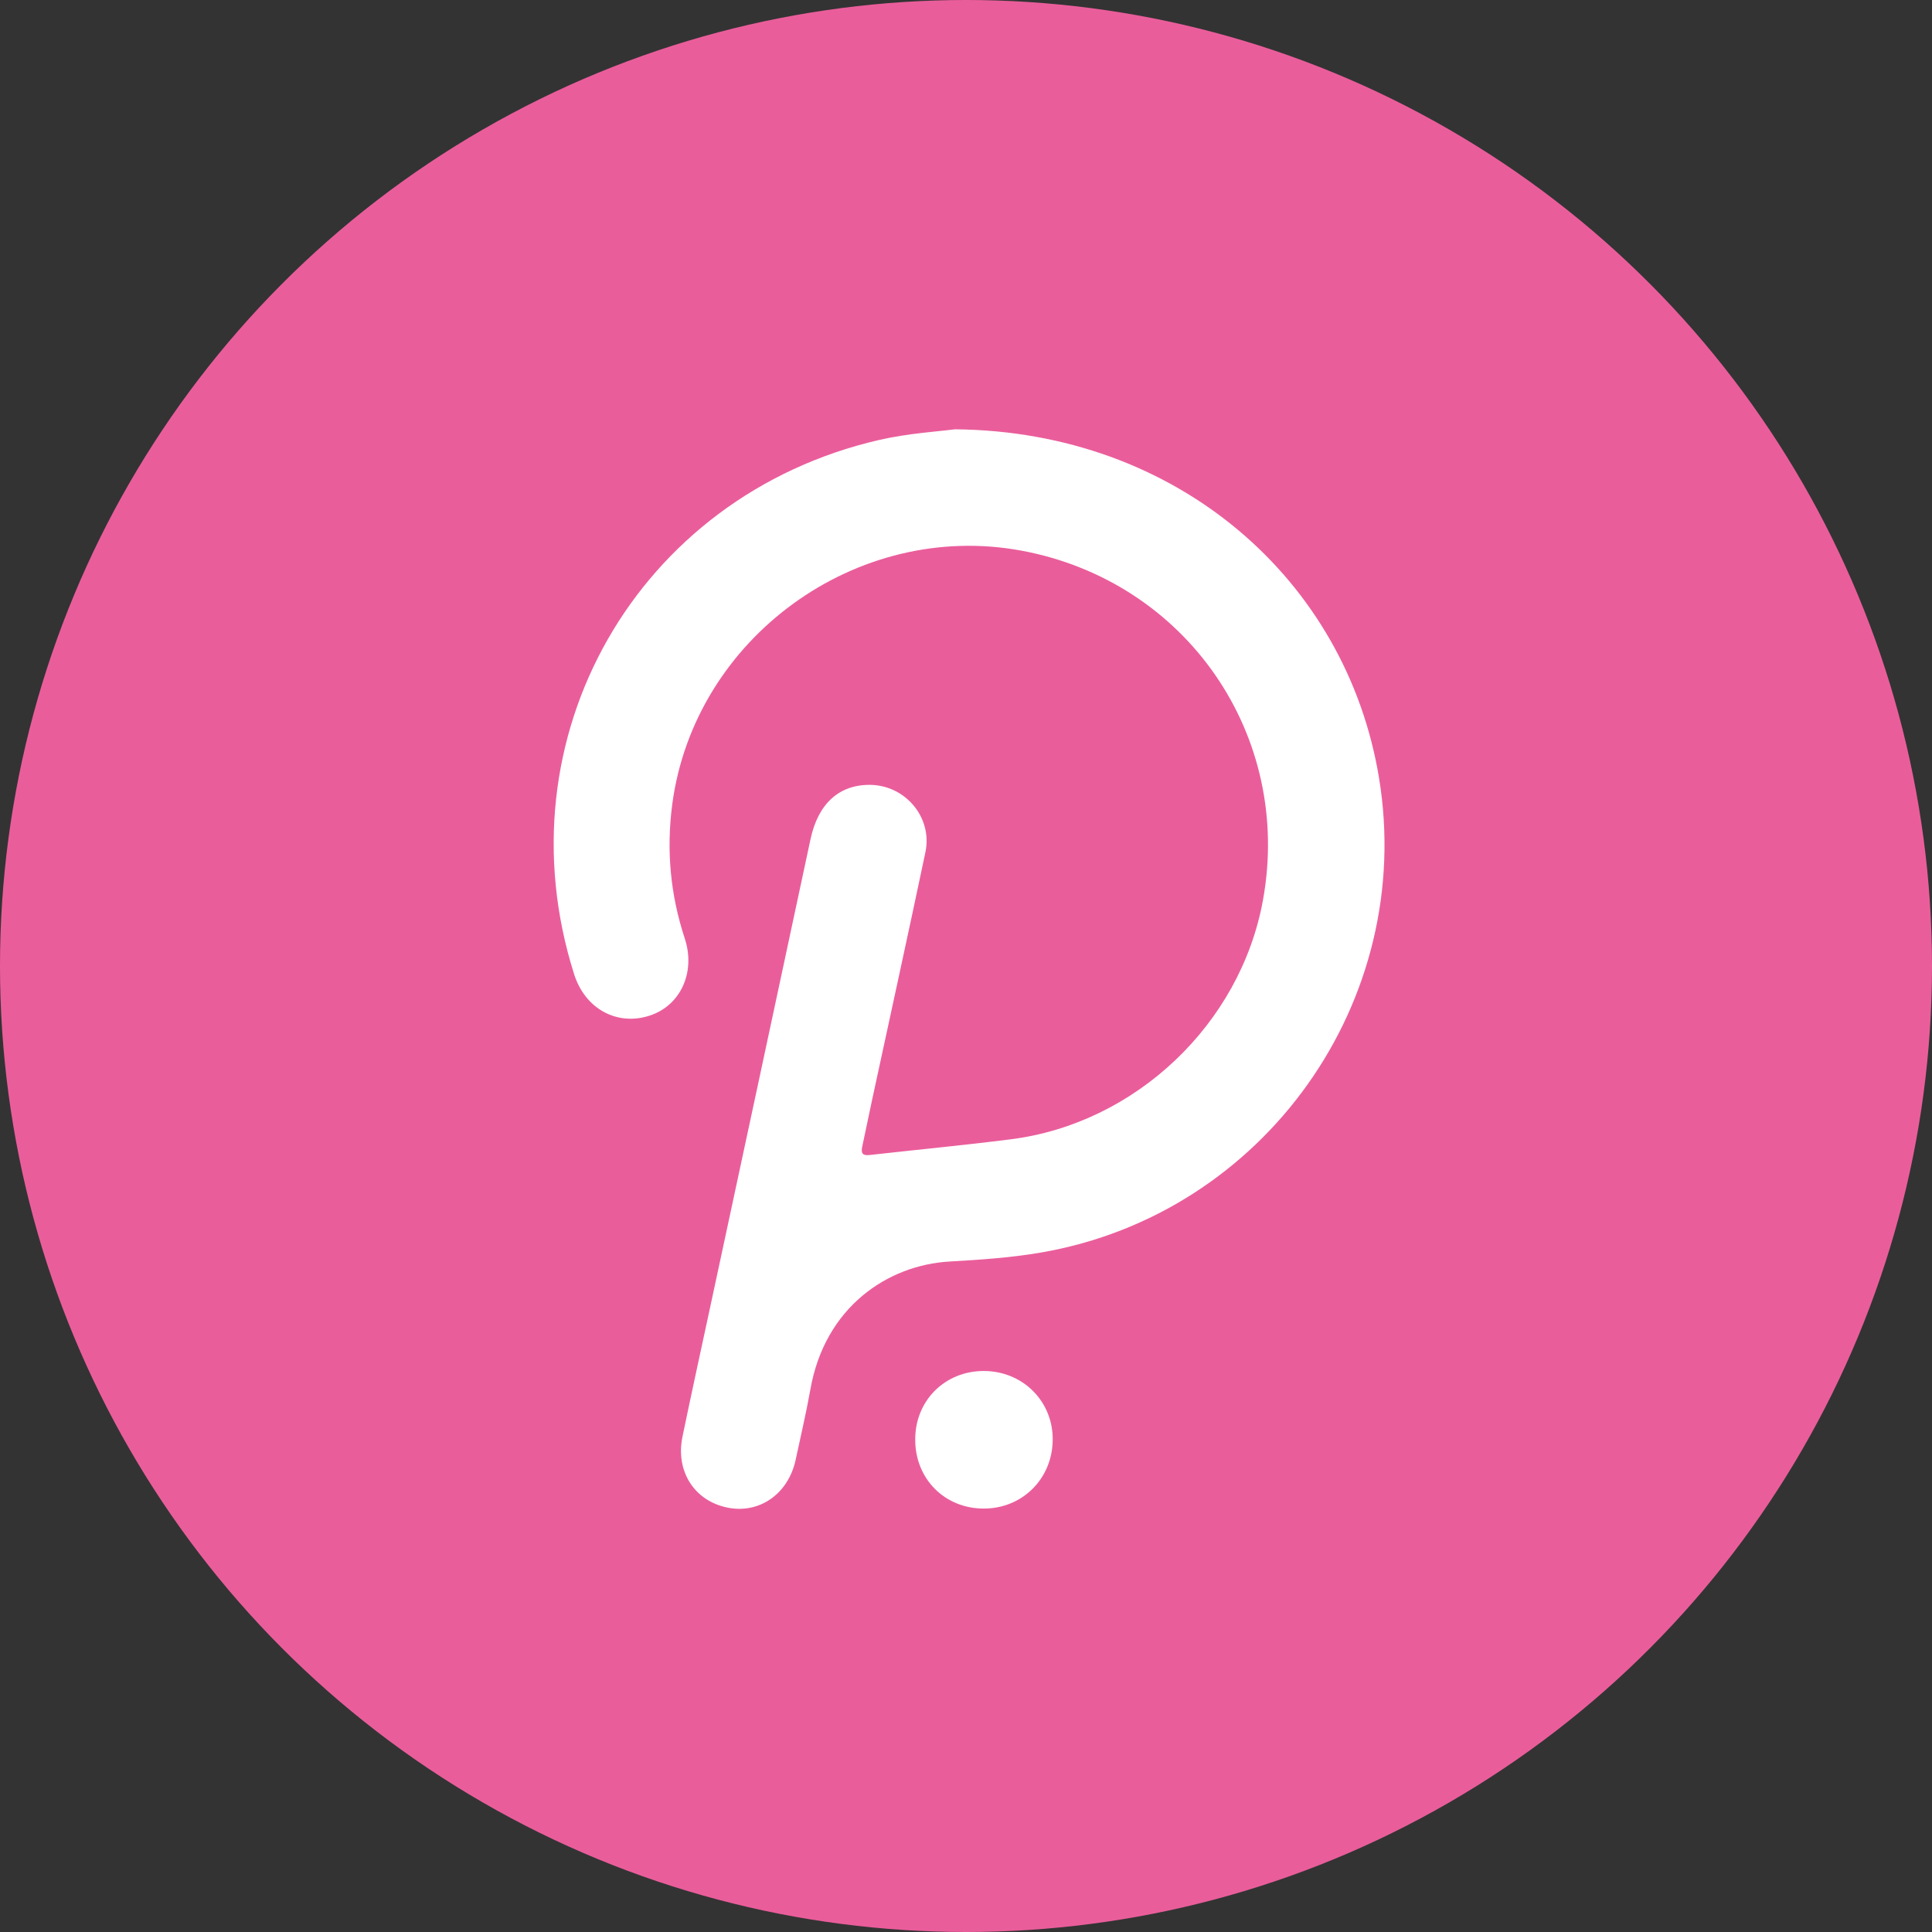 <svg width="24" height="24" viewBox="0 0 24 24" fill="none" xmlns="http://www.w3.org/2000/svg">
<rect x="0" y="0" width="24" height="24" fill="#333333" stroke="none"/>
<circle cx="12" cy="12" r="12" fill="#EA5D9B"/>
<g clip-path="url(#clip0_255_3170)">
<path fill-rule="evenodd" clip-rule="evenodd" d="M11.861 5.333C14.628 5.357 16.724 7.204 17.13 9.659C17.589 12.435 15.706 15.081 12.934 15.559C12.559 15.624 12.177 15.649 11.797 15.671C11.027 15.715 10.248 16.236 10.067 17.259C10.015 17.552 9.946 17.842 9.884 18.134C9.793 18.557 9.434 18.809 9.037 18.728C8.627 18.645 8.389 18.278 8.478 17.847C8.592 17.296 8.713 16.746 8.831 16.196C9.244 14.273 9.657 12.351 10.068 10.427C10.162 9.984 10.424 9.743 10.817 9.75C11.252 9.759 11.586 10.16 11.496 10.586C11.281 11.608 11.057 12.627 10.837 13.647C10.794 13.844 10.755 14.042 10.712 14.239C10.694 14.319 10.708 14.359 10.803 14.348C11.387 14.282 11.972 14.227 12.555 14.153C14.107 13.957 15.407 12.721 15.688 11.187C16.063 9.137 14.739 7.22 12.687 6.84C10.64 6.461 8.625 7.926 8.351 9.991C8.276 10.559 8.327 11.113 8.506 11.657C8.645 12.077 8.454 12.495 8.065 12.618C7.66 12.747 7.266 12.529 7.131 12.099C6.202 9.165 7.913 6.161 10.918 5.466C11.282 5.382 11.66 5.36 11.861 5.333Z" fill="white"/>
<path fill-rule="evenodd" clip-rule="evenodd" d="M11.369 17.879C11.37 17.398 11.738 17.031 12.22 17.031C12.707 17.031 13.084 17.41 13.077 17.891C13.071 18.371 12.699 18.74 12.221 18.74C11.734 18.74 11.367 18.37 11.369 17.879Z" fill="white"/>
</g>
<defs>
<clipPath id="clip0_255_3170">
<rect width="13.41" height="13.41" fill="white" transform="translate(5.333 5.333)"/>
</clipPath>
</defs>
</svg>
